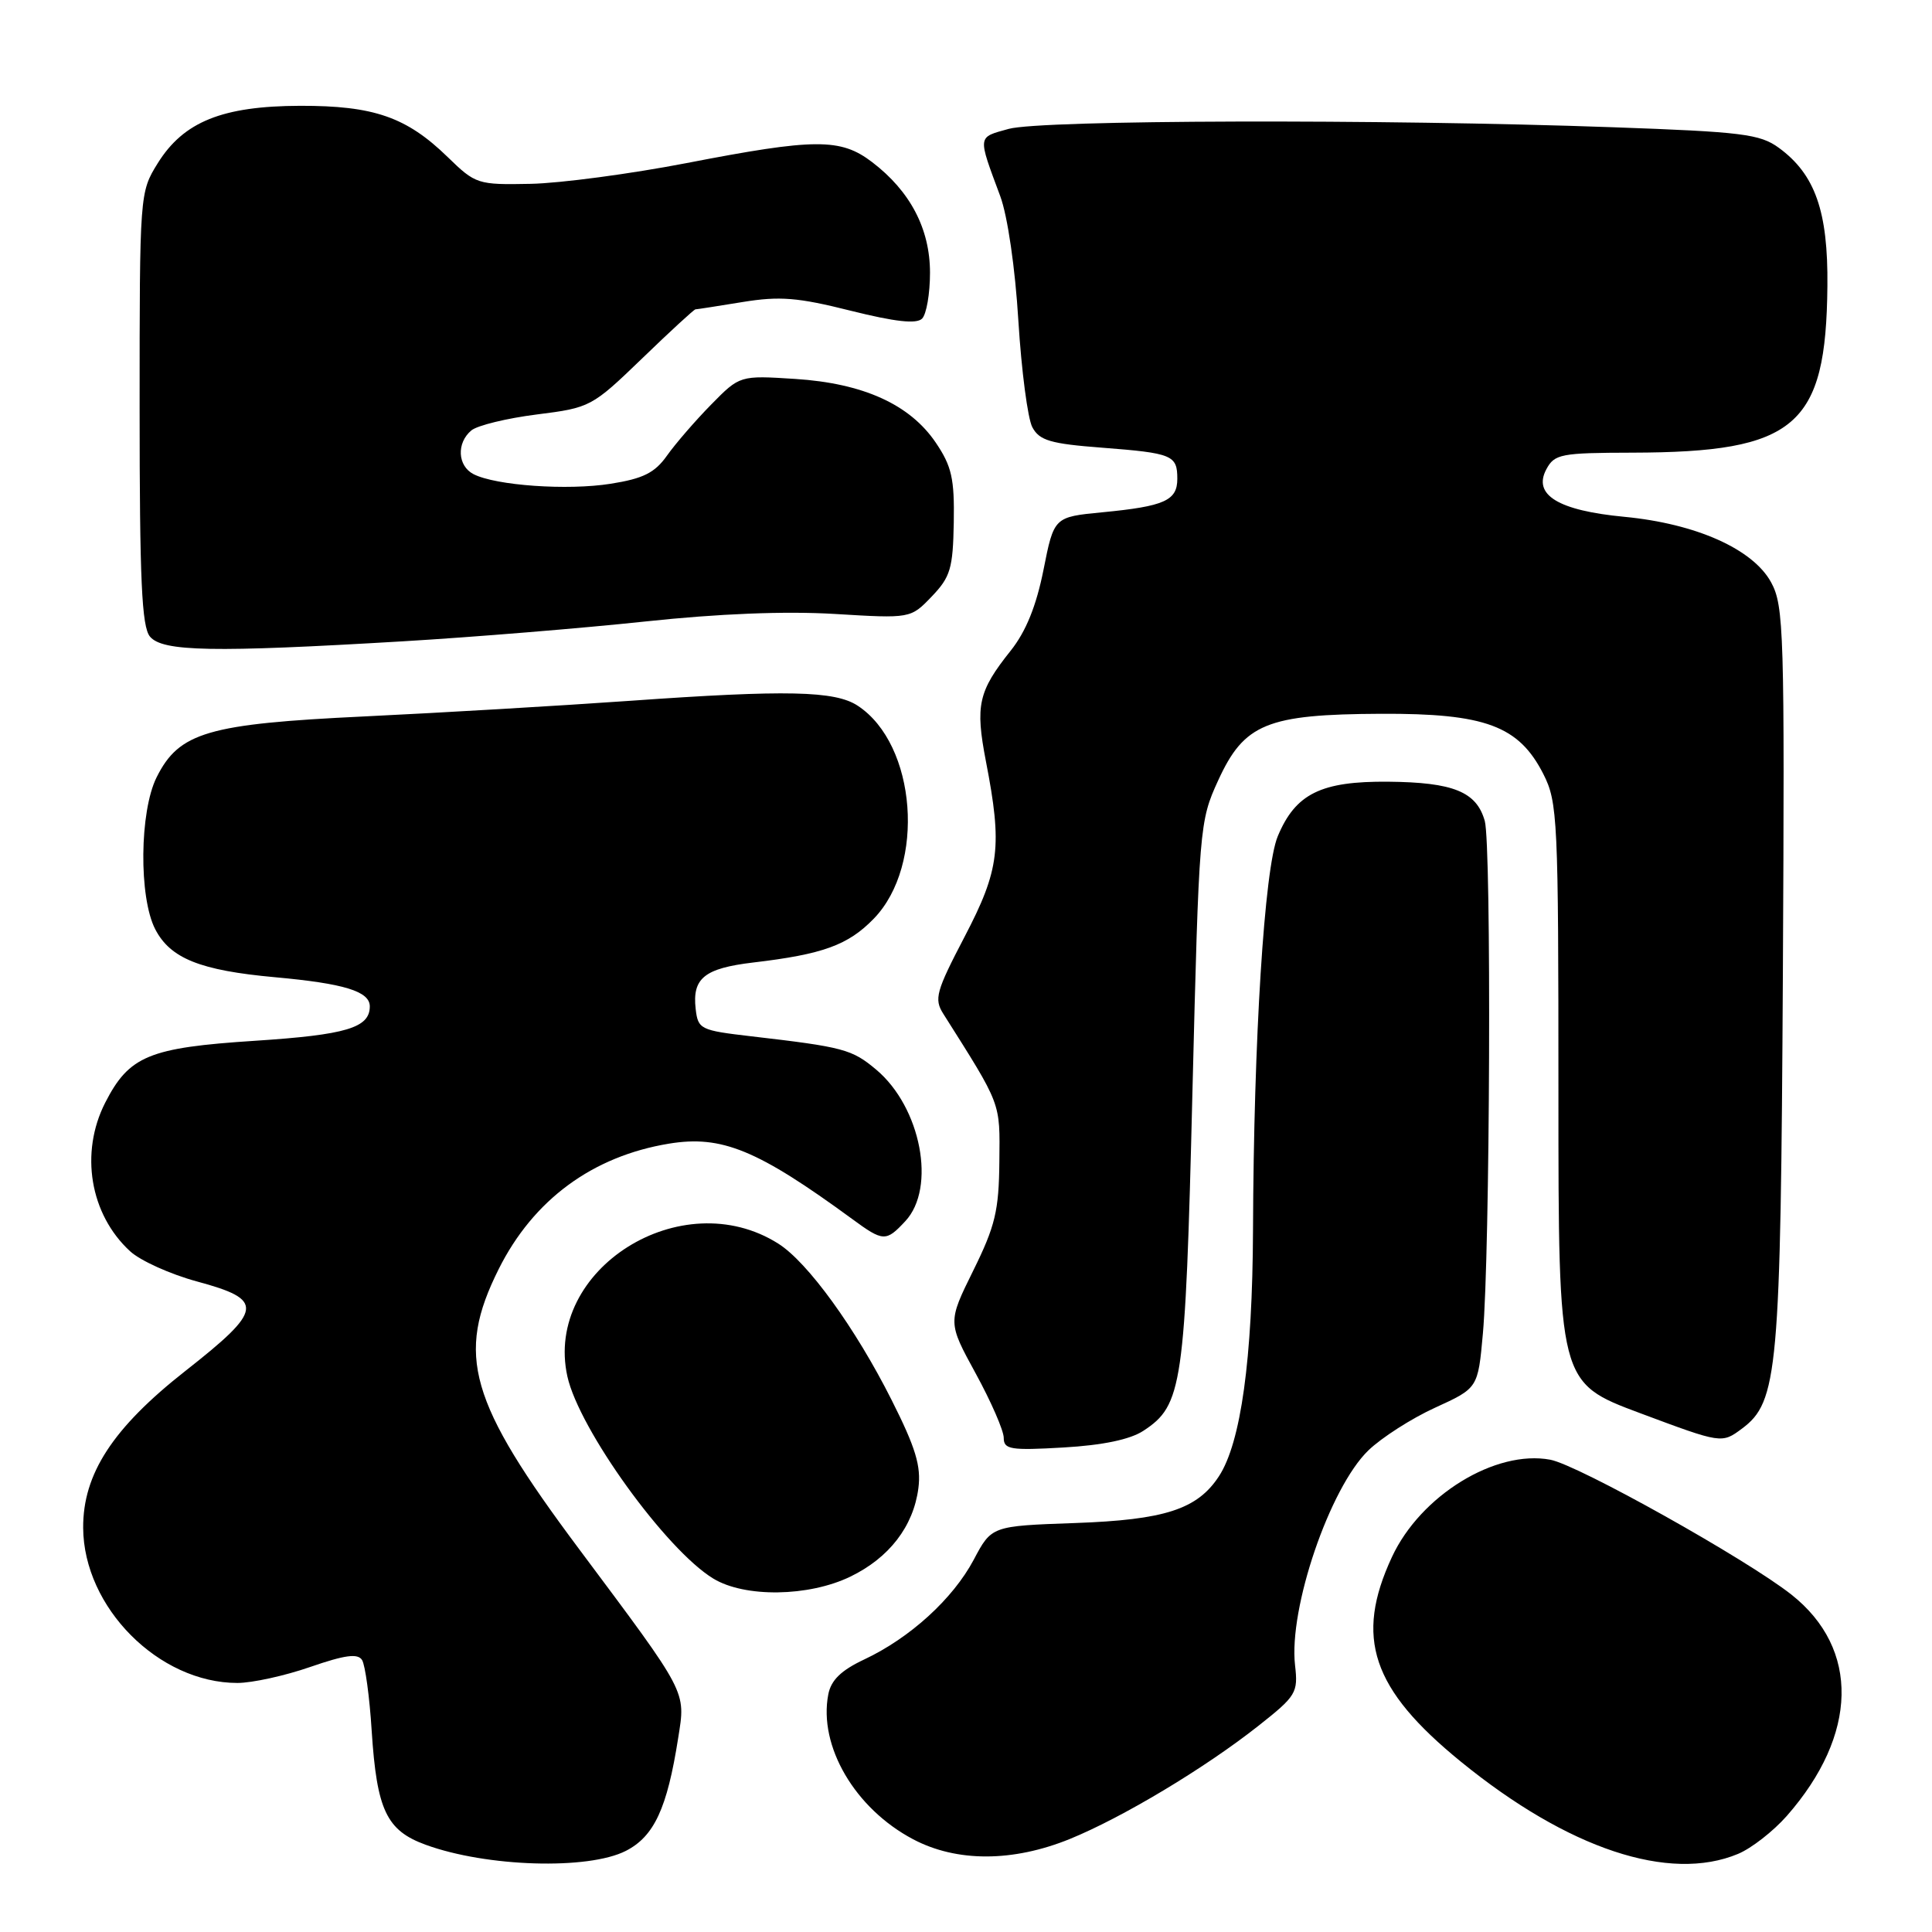 <?xml version="1.0" encoding="UTF-8" standalone="no"?>
<!DOCTYPE svg PUBLIC "-//W3C//DTD SVG 1.1//EN" "http://www.w3.org/Graphics/SVG/1.1/DTD/svg11.dtd" >
<svg xmlns="http://www.w3.org/2000/svg" xmlns:xlink="http://www.w3.org/1999/xlink" version="1.1" viewBox="0 0 256 256">
 <g >
 <path fill="currentColor"
d=" M 82.93 245.25 C 86.68 243.33 88.40 239.62 89.86 230.31 C 90.86 223.98 91.20 224.64 76.74 205.27 C 62.12 185.70 60.37 179.59 66.08 168.16 C 70.67 158.98 78.50 153.21 88.64 151.54 C 95.63 150.39 100.38 152.35 112.90 161.51 C 117.04 164.55 117.40 164.56 119.96 161.81 C 124.08 157.39 122.04 146.73 116.11 141.74 C 112.88 139.03 111.81 138.74 99.50 137.31 C 92.80 136.53 92.49 136.38 92.18 133.69 C 91.71 129.62 93.34 128.31 99.78 127.54 C 109.05 126.45 112.38 125.23 115.78 121.73 C 122.67 114.62 121.46 98.63 113.65 93.51 C 110.64 91.53 104.23 91.39 83.50 92.86 C 74.15 93.52 58.31 94.45 48.29 94.93 C 27.53 95.92 23.73 97.03 20.75 103.00 C 18.49 107.53 18.38 118.90 20.57 123.13 C 22.57 127.00 26.53 128.59 36.46 129.49 C 45.61 130.32 49.00 131.36 49.00 133.35 C 49.00 136.19 45.89 137.12 33.77 137.91 C 19.74 138.82 17.11 139.91 13.94 146.11 C 10.56 152.75 11.91 160.90 17.23 165.79 C 18.59 167.05 22.59 168.85 26.10 169.80 C 35.09 172.23 34.93 173.51 24.56 181.66 C 14.95 189.21 10.98 195.30 11.02 202.45 C 11.08 212.99 21.03 223.00 31.46 223.00 C 33.40 223.00 37.75 222.05 41.11 220.88 C 45.74 219.28 47.42 219.06 47.98 219.97 C 48.39 220.64 48.97 224.85 49.25 229.34 C 49.93 239.85 51.21 242.55 56.40 244.44 C 64.47 247.39 77.93 247.80 82.93 245.25 Z  M 230.30 245.65 C 232.08 244.91 234.98 242.64 236.76 240.62 C 246.21 229.86 246.45 218.48 237.38 211.30 C 231.43 206.60 209.11 194.11 205.42 193.42 C 198.16 192.06 188.23 198.15 184.44 206.31 C 179.47 216.99 181.76 223.81 193.56 233.42 C 207.76 244.99 221.19 249.46 230.30 245.65 Z  M 141.77 243.67 C 148.73 240.83 159.63 234.30 166.76 228.67 C 171.76 224.72 172.02 224.30 171.60 220.65 C 170.74 213.12 176.20 197.14 181.31 192.19 C 183.06 190.50 187.05 187.94 190.17 186.52 C 195.84 183.93 195.84 183.93 196.49 176.71 C 197.44 166.26 197.64 111.99 196.74 108.78 C 195.65 104.91 192.58 103.66 183.94 103.58 C 175.04 103.50 171.66 105.17 169.31 110.81 C 167.54 115.03 166.12 137.67 166.03 163.00 C 165.96 180.07 164.43 191.17 161.51 195.62 C 158.65 199.99 154.34 201.39 142.44 201.81 C 131.39 202.20 131.39 202.20 129.02 206.68 C 126.26 211.86 120.59 217.03 114.51 219.89 C 111.45 221.33 110.11 222.63 109.75 224.53 C 108.44 231.37 113.28 239.64 120.99 243.71 C 126.76 246.76 134.20 246.75 141.77 243.67 Z  M 112.68 208.91 C 117.82 206.42 121.03 202.26 121.69 197.20 C 122.07 194.27 121.33 191.83 118.14 185.50 C 113.35 175.98 107.03 167.25 103.13 164.79 C 90.33 156.68 72.05 168.19 75.18 182.38 C 76.73 189.39 88.23 205.34 94.50 209.16 C 98.67 211.71 107.15 211.59 112.68 208.91 Z  M 151.50 189.59 C 156.68 186.20 157.05 183.69 158.00 144.85 C 158.88 109.50 158.93 108.83 161.41 103.42 C 164.86 95.88 167.86 94.65 183.00 94.58 C 196.81 94.52 201.25 96.17 204.50 102.56 C 206.40 106.30 206.50 108.48 206.50 144.86 C 206.50 183.21 206.50 183.21 217.32 187.25 C 228.14 191.29 228.14 191.29 230.82 189.30 C 235.59 185.75 235.95 181.76 236.24 129.00 C 236.48 83.69 236.38 80.28 234.68 77.16 C 232.27 72.75 224.74 69.39 215.23 68.48 C 206.48 67.65 203.08 65.58 204.90 62.18 C 205.98 60.16 206.82 60.00 216.29 59.98 C 237.96 59.93 241.97 56.50 242.14 37.89 C 242.24 28.00 240.51 23.10 235.71 19.59 C 233.21 17.76 230.83 17.47 213.71 16.86 C 182.99 15.76 137.96 15.88 133.65 17.08 C 129.48 18.24 129.52 17.87 132.54 26.00 C 133.51 28.61 134.52 35.54 134.94 42.52 C 135.35 49.12 136.18 55.47 136.79 56.61 C 137.73 58.37 139.19 58.80 146.01 59.32 C 155.36 60.04 156.00 60.31 156.00 63.45 C 156.00 66.33 154.29 67.09 146.08 67.88 C 139.66 68.50 139.66 68.50 138.27 75.50 C 137.31 80.30 135.95 83.67 133.92 86.22 C 129.62 91.61 129.21 93.46 130.64 100.88 C 132.83 112.16 132.46 115.23 127.81 124.13 C 124.03 131.37 123.75 132.37 124.99 134.33 C 132.75 146.61 132.50 145.96 132.42 153.92 C 132.36 160.43 131.87 162.47 128.96 168.36 C 125.58 175.21 125.58 175.21 129.29 182.00 C 131.33 185.73 133.00 189.57 133.00 190.52 C 133.00 192.06 133.89 192.21 140.92 191.80 C 146.12 191.50 149.75 190.74 151.50 189.59 Z  M 53.35 84.98 C 62.78 84.42 77.25 83.23 85.50 82.35 C 95.21 81.31 104.05 80.96 110.58 81.35 C 120.66 81.96 120.66 81.96 123.46 79.04 C 125.94 76.45 126.27 75.33 126.38 69.24 C 126.48 63.43 126.11 61.78 124.00 58.66 C 120.57 53.59 114.39 50.79 105.37 50.21 C 98.03 49.74 98.03 49.74 94.22 53.62 C 92.13 55.75 89.50 58.79 88.38 60.37 C 86.77 62.65 85.23 63.42 80.92 64.10 C 75.20 65.01 65.70 64.34 62.75 62.83 C 60.62 61.74 60.47 58.69 62.46 57.03 C 63.26 56.37 67.16 55.42 71.12 54.92 C 78.21 54.03 78.43 53.91 85.07 47.51 C 88.77 43.93 91.96 41.00 92.15 40.99 C 92.34 40.99 95.15 40.55 98.40 40.02 C 103.31 39.22 105.71 39.41 112.71 41.17 C 118.60 42.64 121.44 42.96 122.18 42.22 C 122.76 41.64 123.23 38.91 123.23 36.14 C 123.23 30.33 120.62 25.34 115.56 21.48 C 111.38 18.29 108.01 18.31 90.97 21.61 C 83.56 23.04 74.26 24.28 70.31 24.36 C 63.28 24.50 63.02 24.41 59.31 20.80 C 53.86 15.50 49.52 14.00 39.78 14.02 C 29.47 14.05 24.33 16.12 20.90 21.63 C 18.51 25.48 18.50 25.64 18.50 54.10 C 18.50 76.86 18.78 83.03 19.87 84.35 C 21.53 86.35 28.24 86.47 53.35 84.98 Z "/>
</g>
</svg>